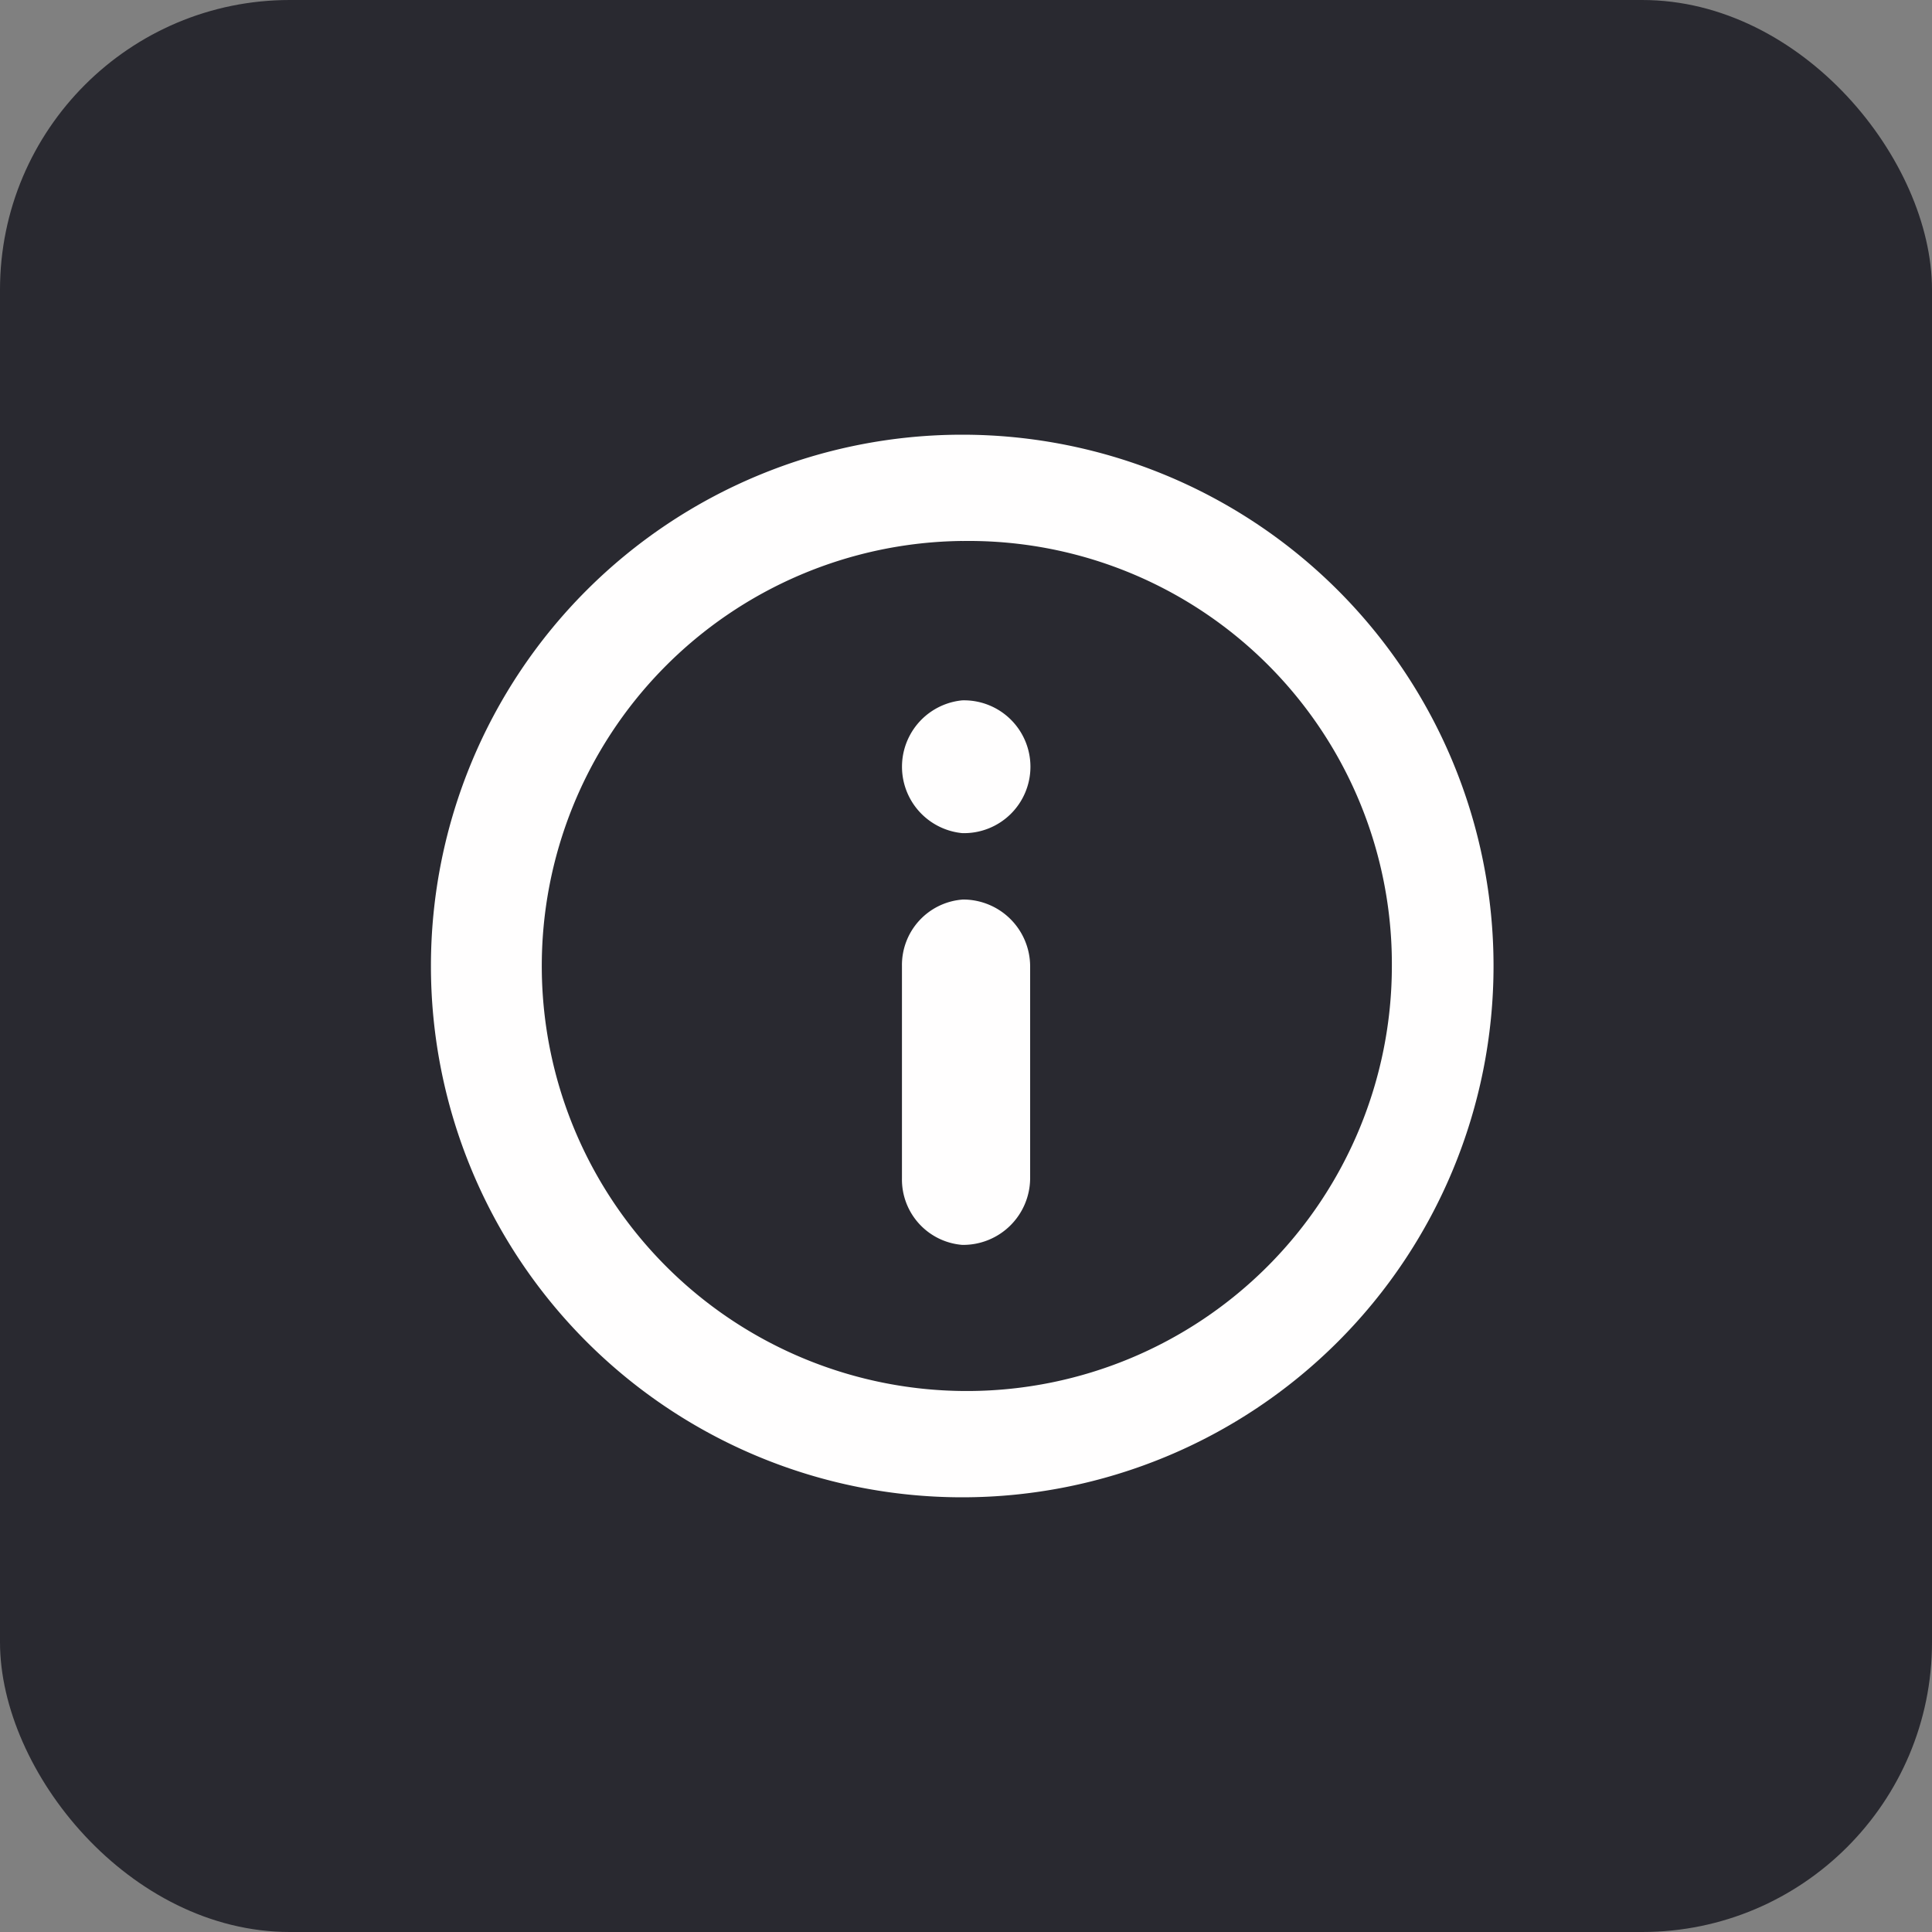 <svg xmlns="http://www.w3.org/2000/svg" width="40" height="40" viewBox="0 0 40 40"><rect x="0" y="0" width="40" height="40" fill="#808080" stroke="none"/><defs><style>.a{fill:#292930;}.b{fill:#fffefe;fill-rule:evenodd;}</style></defs><g transform="translate(-736 -667)"><rect class="a" width="40" height="40" rx="6" transform="translate(736 667)"/><path class="b" d="M30284.922,407.323a11,11,0,0,1,0-22,11,11,0,1,1,0,22Zm0-19.8a8.8,8.8,0,1,0,8.895,8.8A8.758,8.758,0,0,0,30284.922,387.524Zm0,7.424a1.387,1.387,0,0,1,1.406,1.375v4.4a1.386,1.386,0,0,1-1.406,1.375,1.358,1.358,0,0,1-1.248-1.375v-4.4A1.359,1.359,0,0,1,30284.922,394.948Zm0-4.124a1.381,1.381,0,0,0,0,2.749,1.375,1.375,0,1,0,0-2.749Z" transform="translate(-29529 290.677)"/></g></svg>